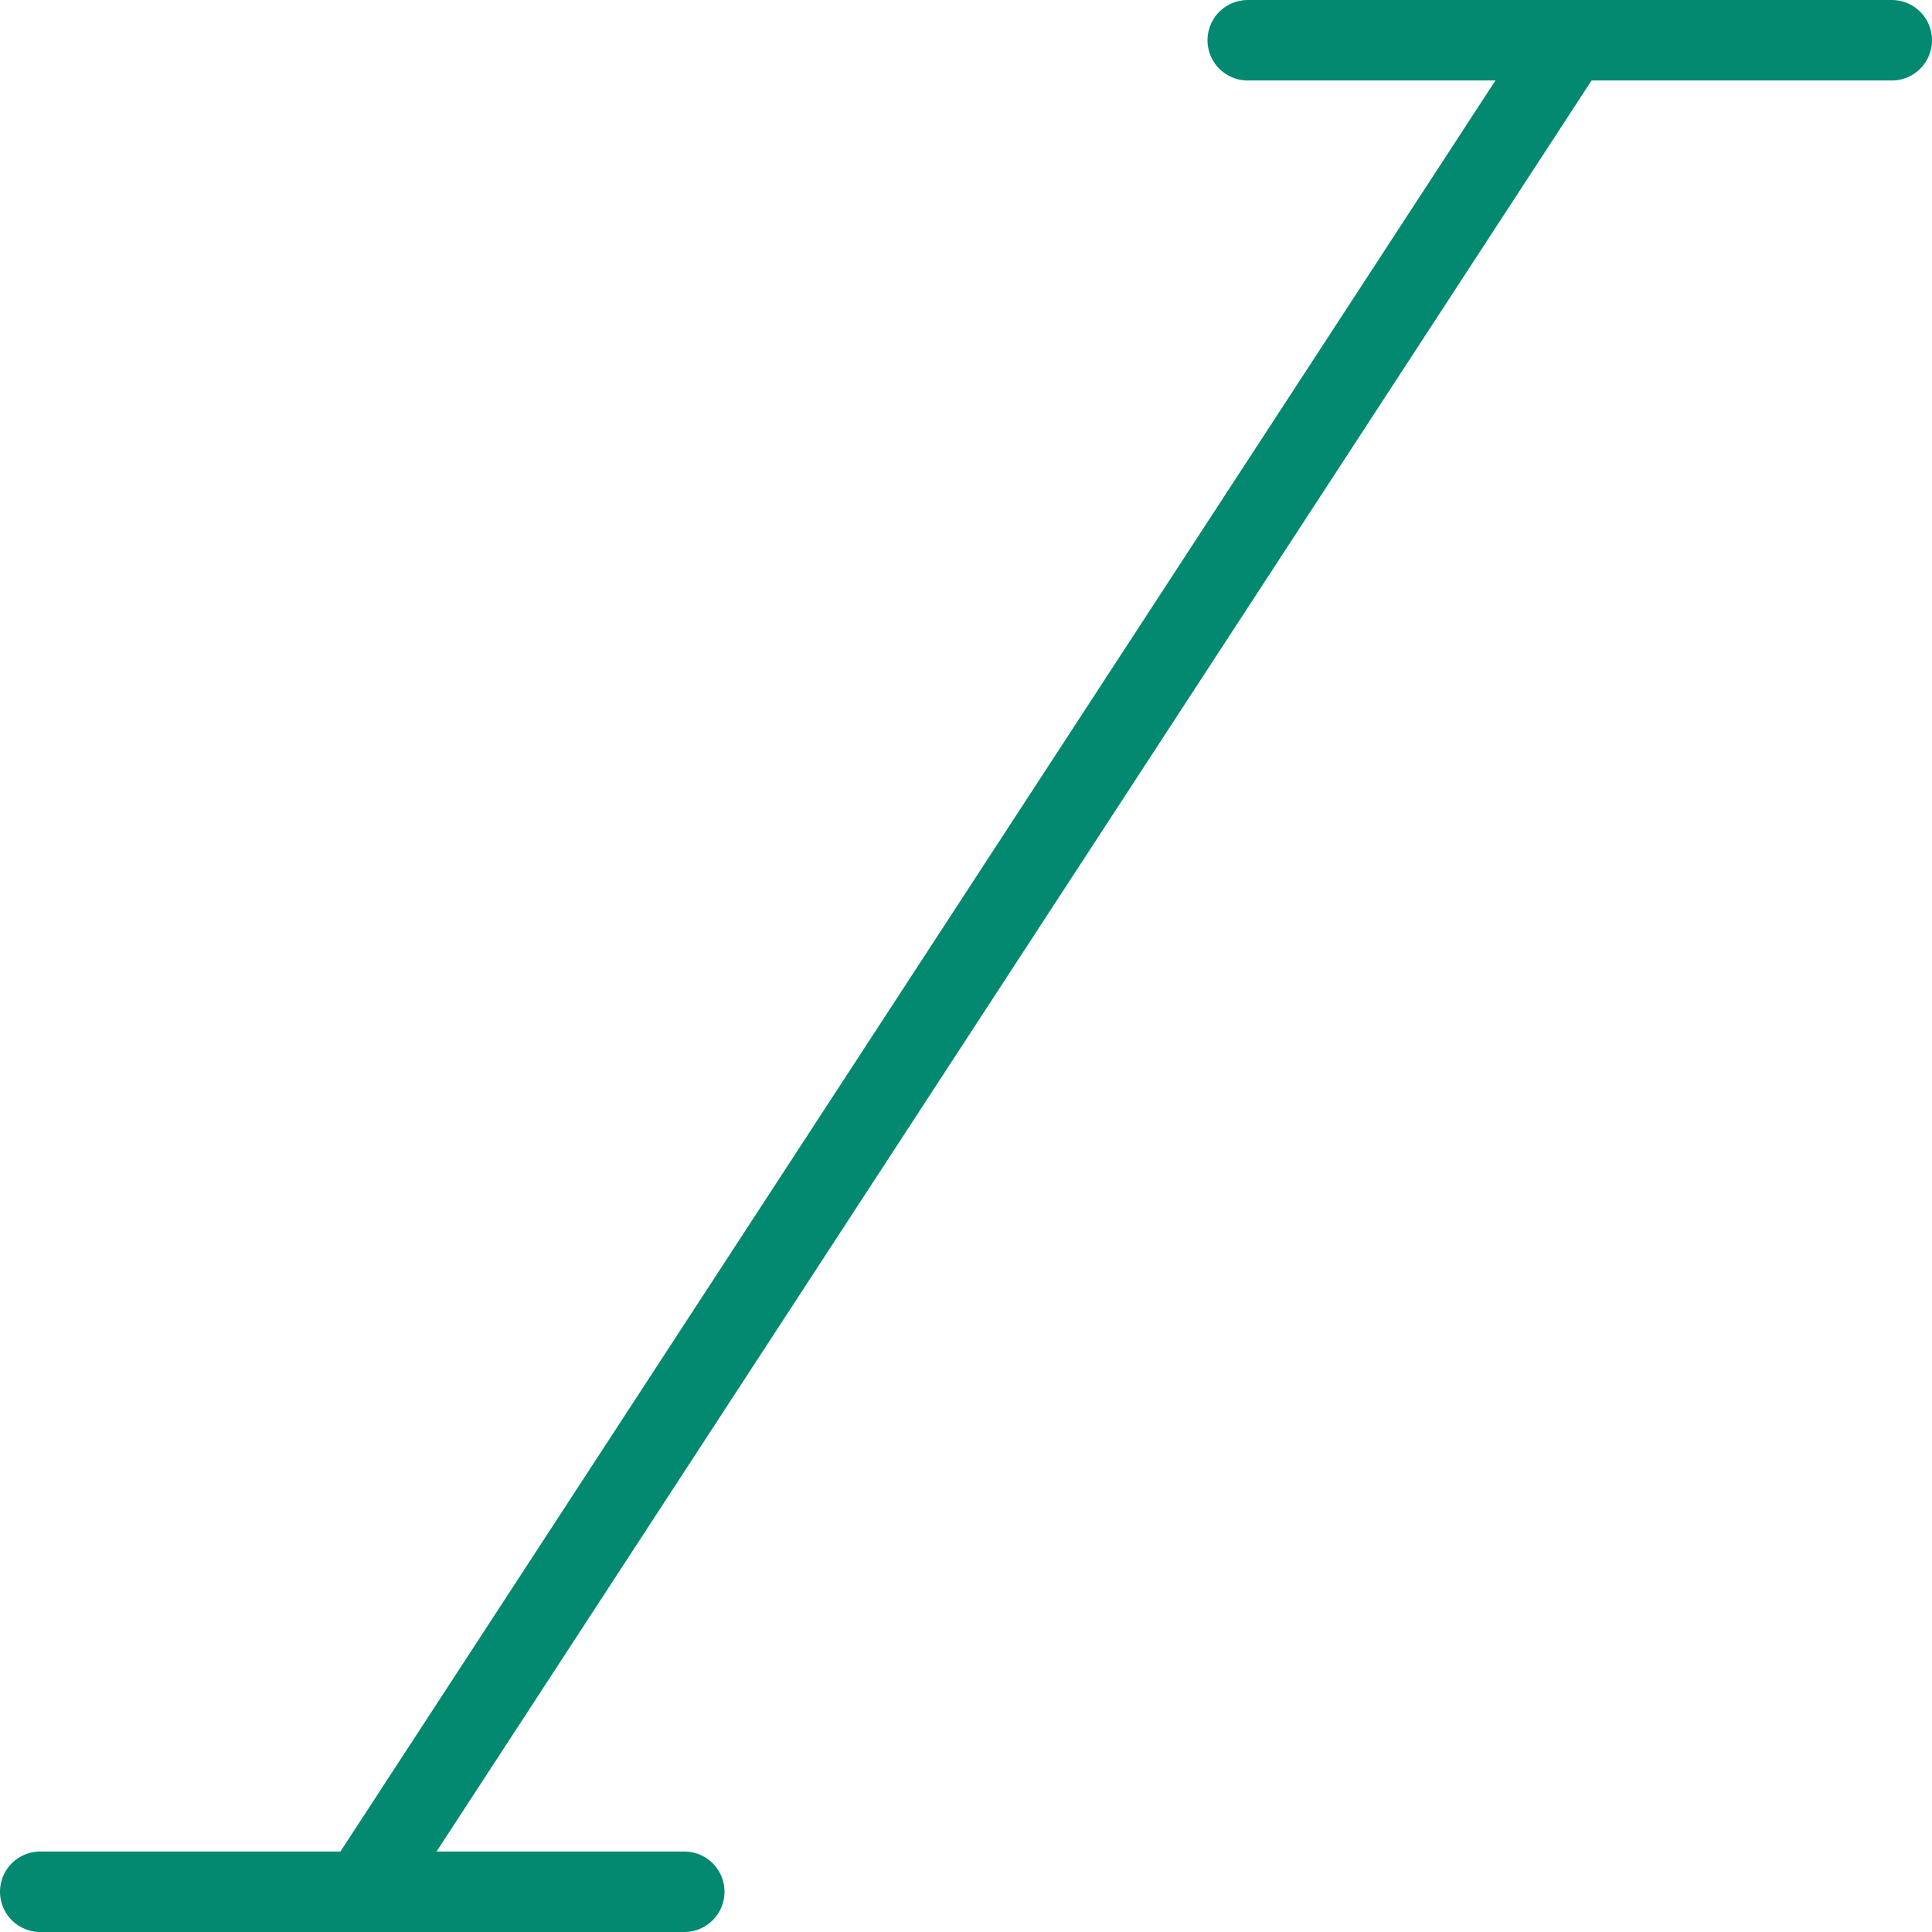 <?xml version="1.0" encoding="utf-8"?>
<!-- Generator: Adobe Illustrator 22.1.0, SVG Export Plug-In . SVG Version: 6.00 Build 0)  -->
<svg version="1.1" id="Layer_1" xmlns="http://www.w3.org/2000/svg" xmlns:xlink="http://www.w3.org/1999/xlink" x="0px" y="0px"
	 viewBox="0 0 24 24" style="enable-background:new 0 0 24 24;" xml:space="preserve">
<style type="text/css">
	.st0{fill:none;stroke:#028970;stroke-linecap:round;stroke-linejoin:round;}
</style>
<title>text-italic</title>
<line class="st0" x1="19.5" y1="0.5" x2="4.5" y2="23.5"/>
<line class="st0" x1="0.5" y1="23.5" x2="8.5" y2="23.5"/>
<line class="st0" x1="15.5" y1="0.5" x2="23.5" y2="0.5"/>
</svg>
